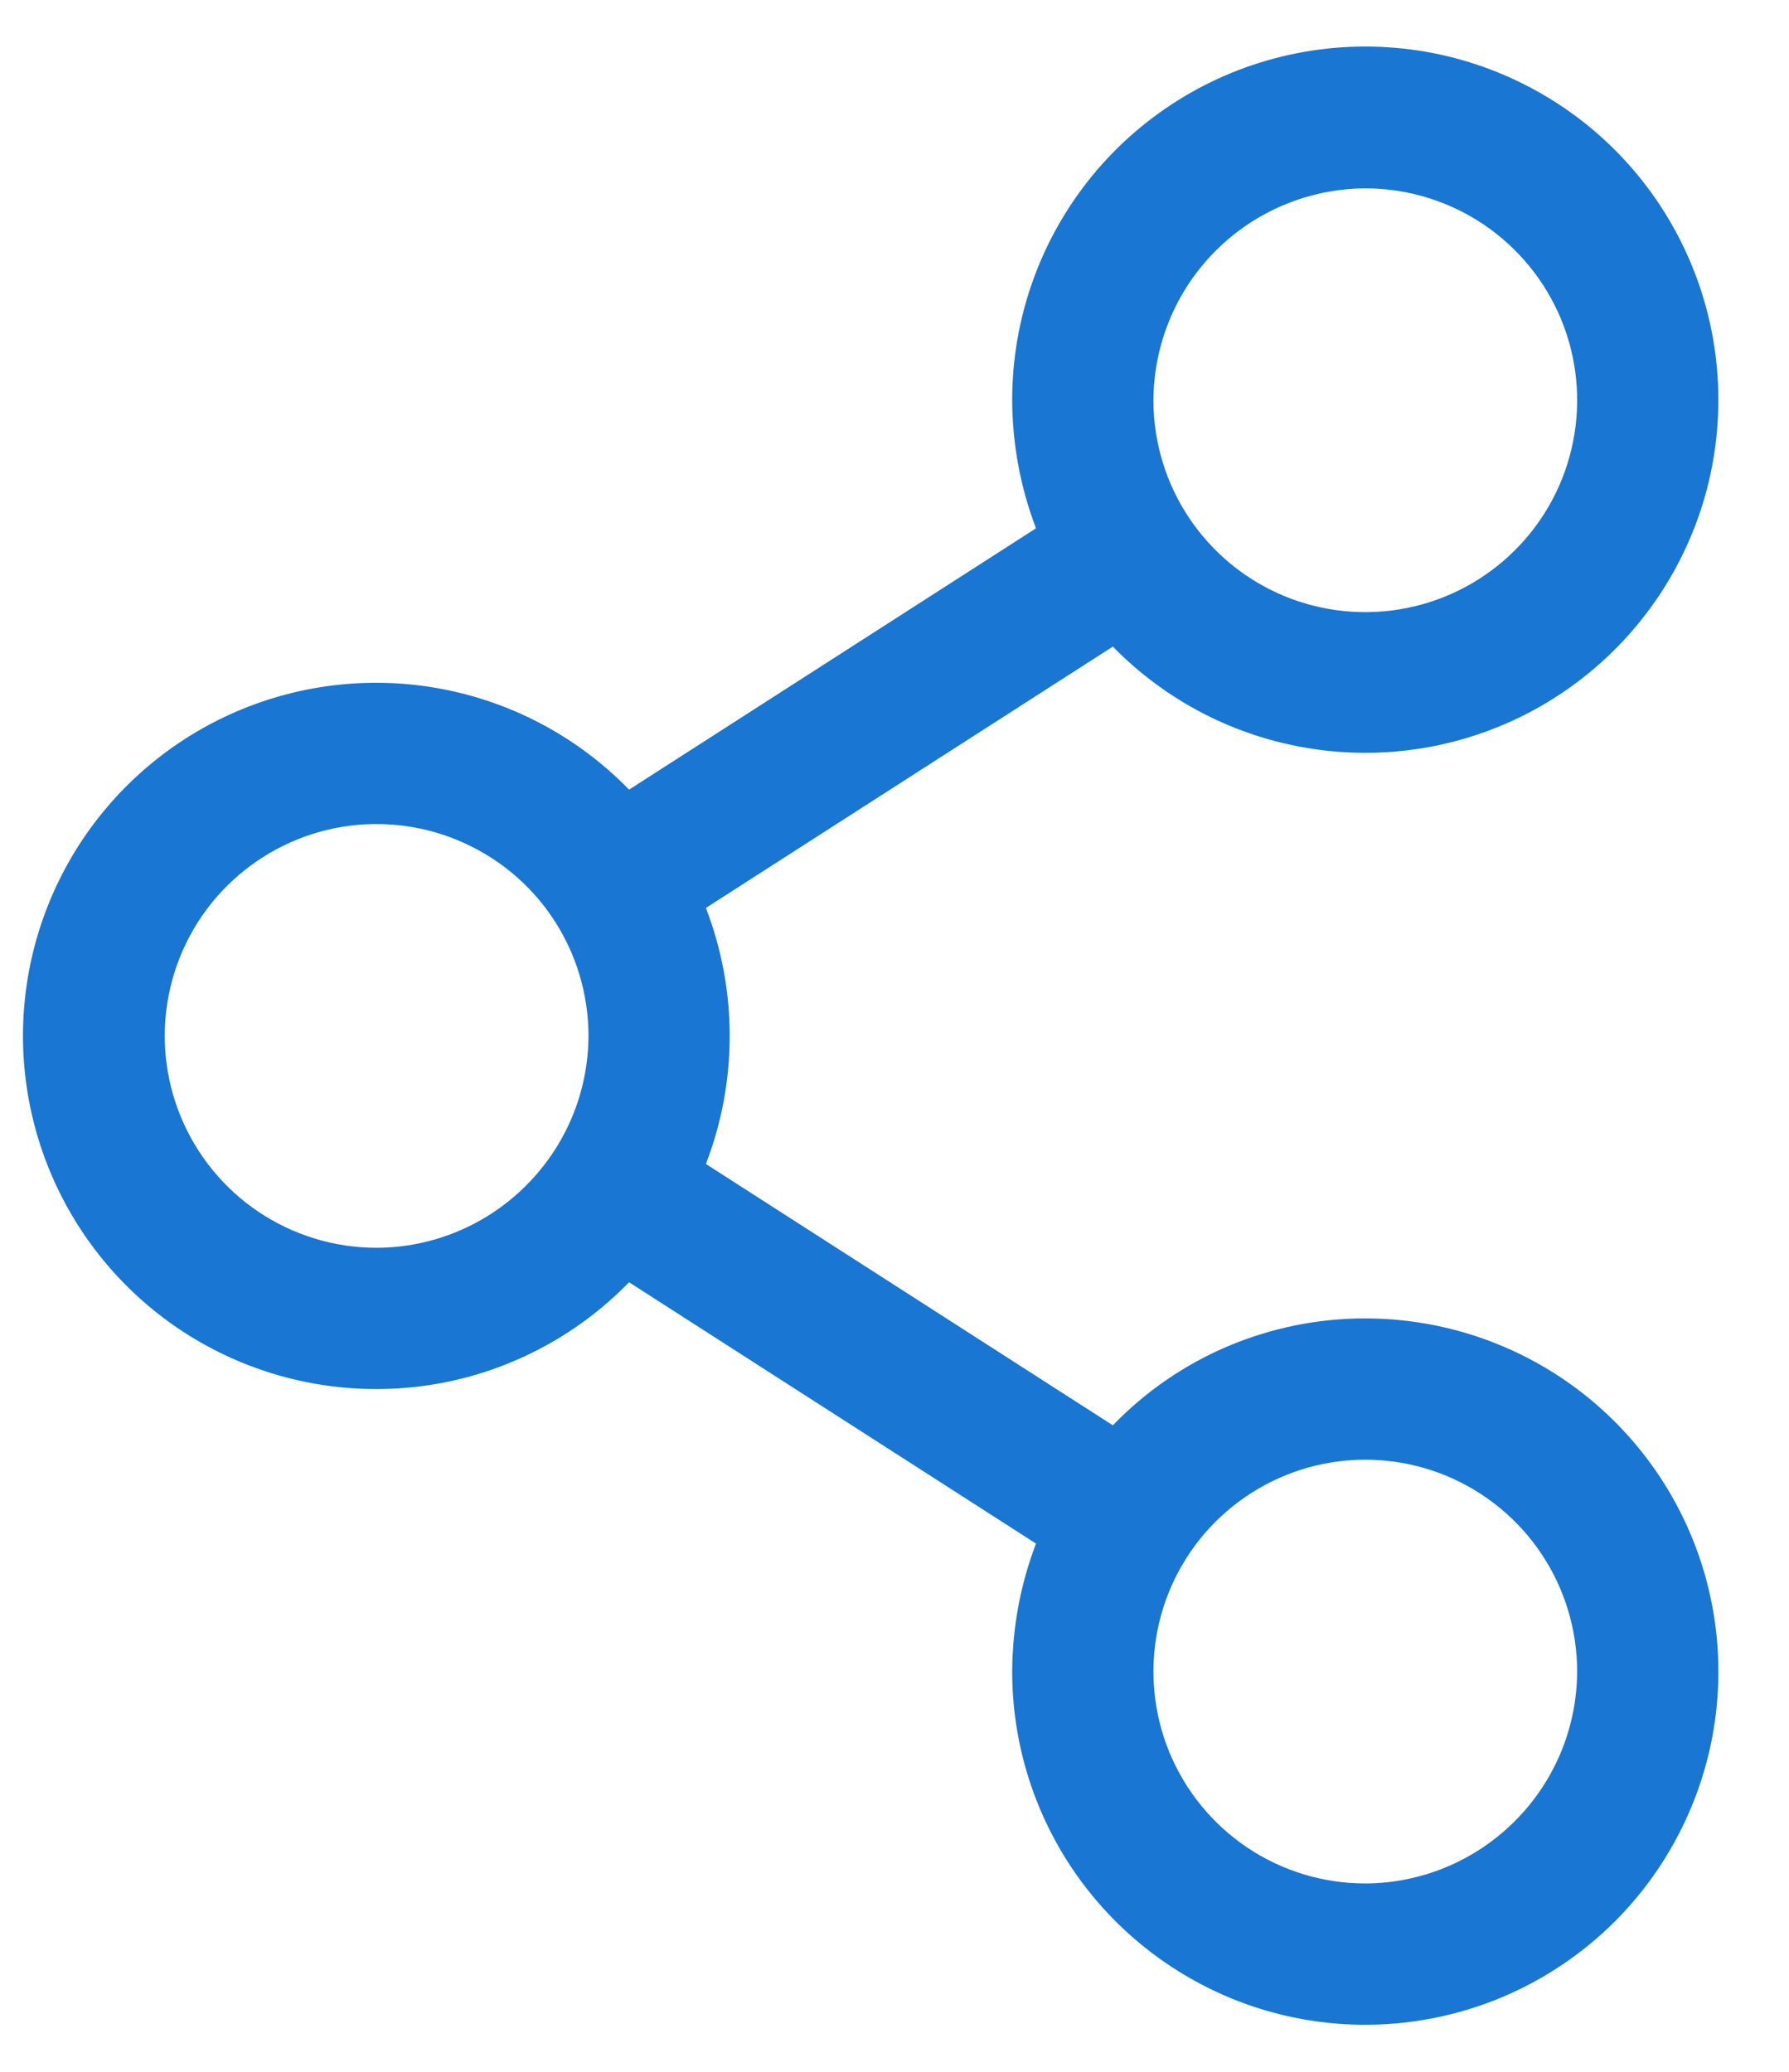 <svg width="19" height="22" viewBox="0 0 19 22" fill="none" xmlns="http://www.w3.org/2000/svg">
<path d="M14.5 14C14 13.999 13.505 14.1 13.044 14.294C12.583 14.489 12.167 14.775 11.819 15.135L7.497 12.36C7.834 11.485 7.834 10.516 7.497 9.641L11.819 6.866C12.427 7.488 13.232 7.879 14.097 7.972C14.961 8.066 15.832 7.856 16.558 7.379C17.285 6.901 17.824 6.186 18.082 5.356C18.339 4.525 18.3 3.631 17.971 2.826C17.642 2.021 17.044 1.355 16.278 0.943C15.513 0.53 14.627 0.397 13.774 0.565C12.921 0.733 12.153 1.193 11.601 1.865C11.05 2.537 10.749 3.381 10.75 4.25C10.752 4.715 10.837 5.176 11.003 5.61L6.681 8.385C6.161 7.85 5.493 7.483 4.763 7.33C4.033 7.177 3.274 7.245 2.582 7.526C1.891 7.807 1.3 8.287 0.883 8.906C0.467 9.525 0.244 10.254 0.244 11C0.244 11.746 0.467 12.475 0.883 13.094C1.3 13.713 1.891 14.194 2.582 14.474C3.274 14.755 4.033 14.823 4.763 14.671C5.493 14.518 6.161 14.15 6.681 13.616L11.003 16.391C10.837 16.825 10.752 17.285 10.75 17.75C10.75 18.492 10.97 19.217 11.382 19.834C11.794 20.45 12.38 20.931 13.065 21.215C13.75 21.499 14.504 21.573 15.232 21.428C15.959 21.284 16.627 20.926 17.152 20.402C17.676 19.877 18.033 19.209 18.178 18.482C18.323 17.754 18.248 17 17.965 16.315C17.681 15.63 17.2 15.044 16.584 14.632C15.967 14.22 15.242 14 14.5 14ZM14.5 2C14.945 2 15.38 2.132 15.75 2.379C16.12 2.627 16.409 2.978 16.579 3.389C16.749 3.8 16.794 4.253 16.707 4.689C16.62 5.126 16.406 5.527 16.091 5.841C15.776 6.156 15.376 6.37 14.939 6.457C14.503 6.544 14.05 6.499 13.639 6.329C13.228 6.159 12.877 5.87 12.629 5.5C12.382 5.13 12.25 4.695 12.25 4.25C12.253 3.654 12.49 3.083 12.912 2.662C13.333 2.241 13.904 2.003 14.5 2ZM4 13.25C3.555 13.25 3.12 13.118 2.75 12.871C2.38 12.624 2.092 12.272 1.921 11.861C1.751 11.45 1.706 10.998 1.793 10.561C1.88 10.125 2.094 9.724 2.409 9.409C2.724 9.095 3.125 8.88 3.561 8.793C3.998 8.707 4.45 8.751 4.861 8.922C5.272 9.092 5.624 9.38 5.871 9.75C6.118 10.12 6.25 10.555 6.25 11C6.248 11.596 6.01 12.167 5.588 12.588C5.167 13.01 4.596 13.248 4 13.25ZM14.5 20C14.055 20 13.62 19.868 13.25 19.621C12.88 19.374 12.592 19.022 12.421 18.611C12.251 18.2 12.207 17.748 12.293 17.311C12.38 16.875 12.594 16.474 12.909 16.159C13.224 15.845 13.625 15.63 14.061 15.543C14.498 15.457 14.95 15.501 15.361 15.671C15.772 15.842 16.124 16.13 16.371 16.5C16.618 16.87 16.75 17.305 16.75 17.75C16.748 18.346 16.51 18.917 16.088 19.338C15.667 19.76 15.096 19.998 14.5 20Z" fill="#1976D2"/>
</svg>
